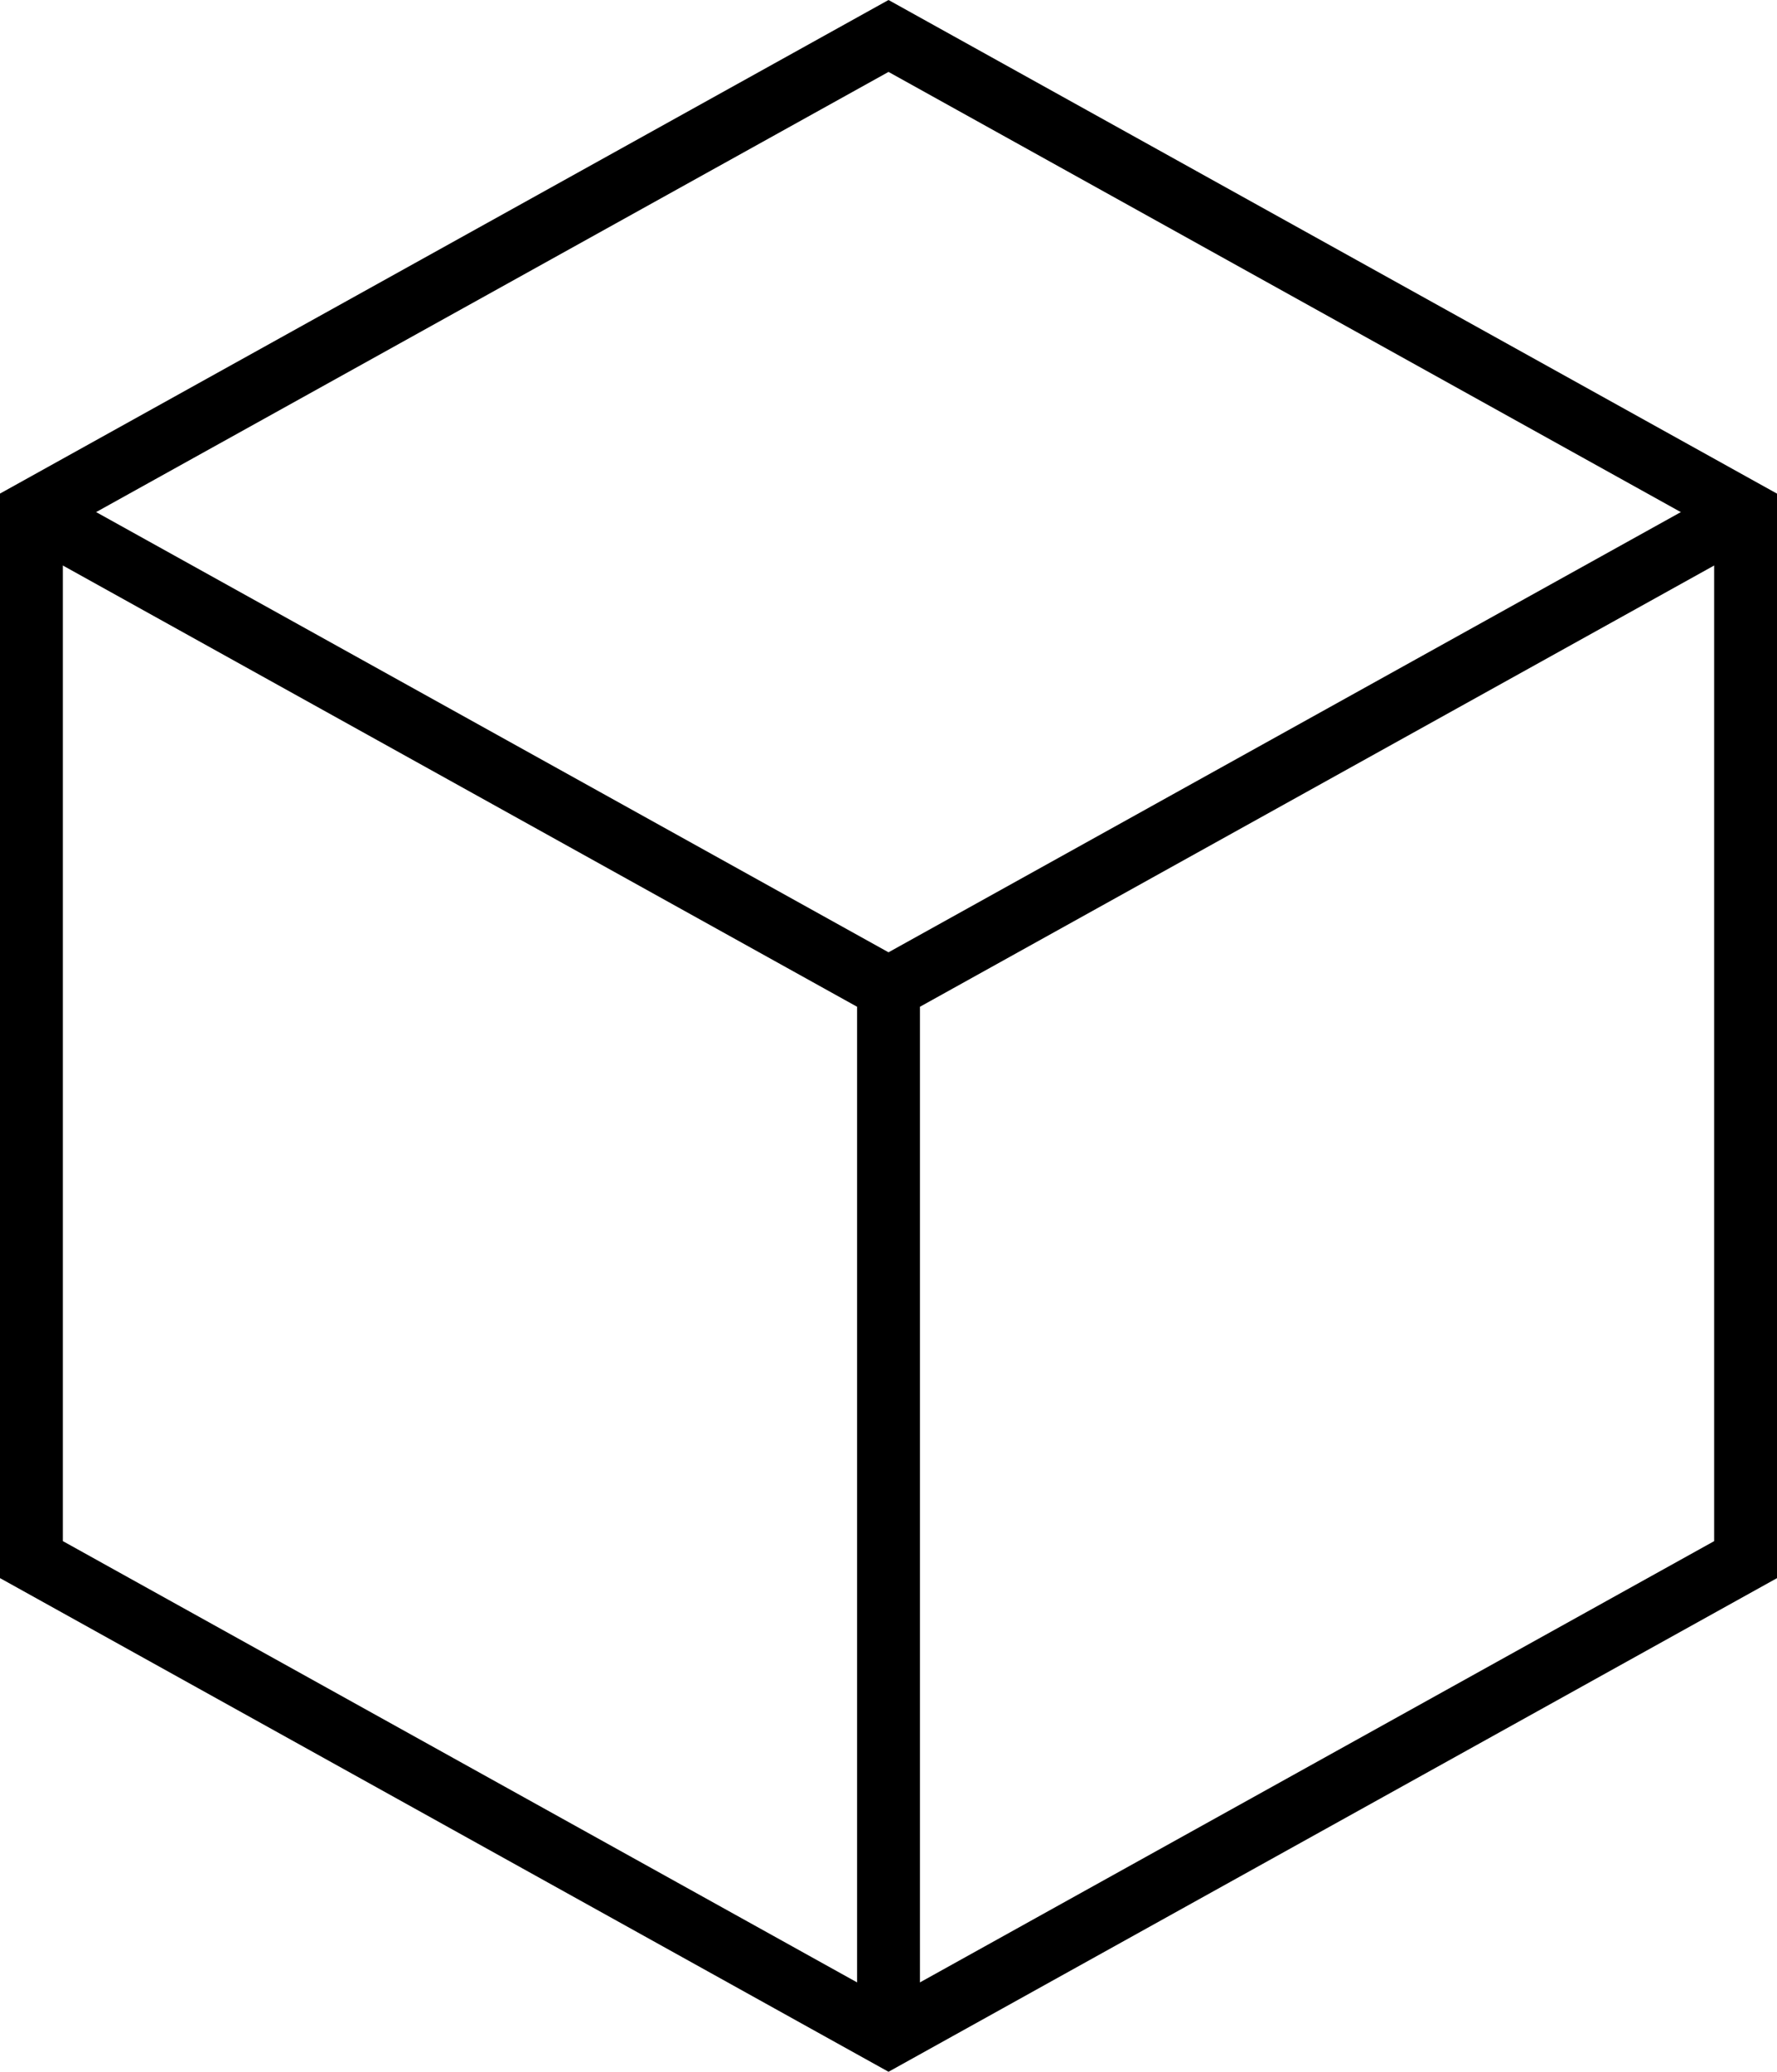 <svg xmlns="http://www.w3.org/2000/svg" width="56.531" height="65.908" viewBox="0 0 56.531 65.908"><g fill="none" stroke="currentColor" stroke-miterlimit="10" stroke-width="2"><path d="m1 16.291 27.266 15.148 27.265-15.148M28.266 31.439v33.325"/><path d="M55.531 49.616V16.292L28.266 1.144 1 16.29v33.325l27.266 15.149z"/></g></svg>